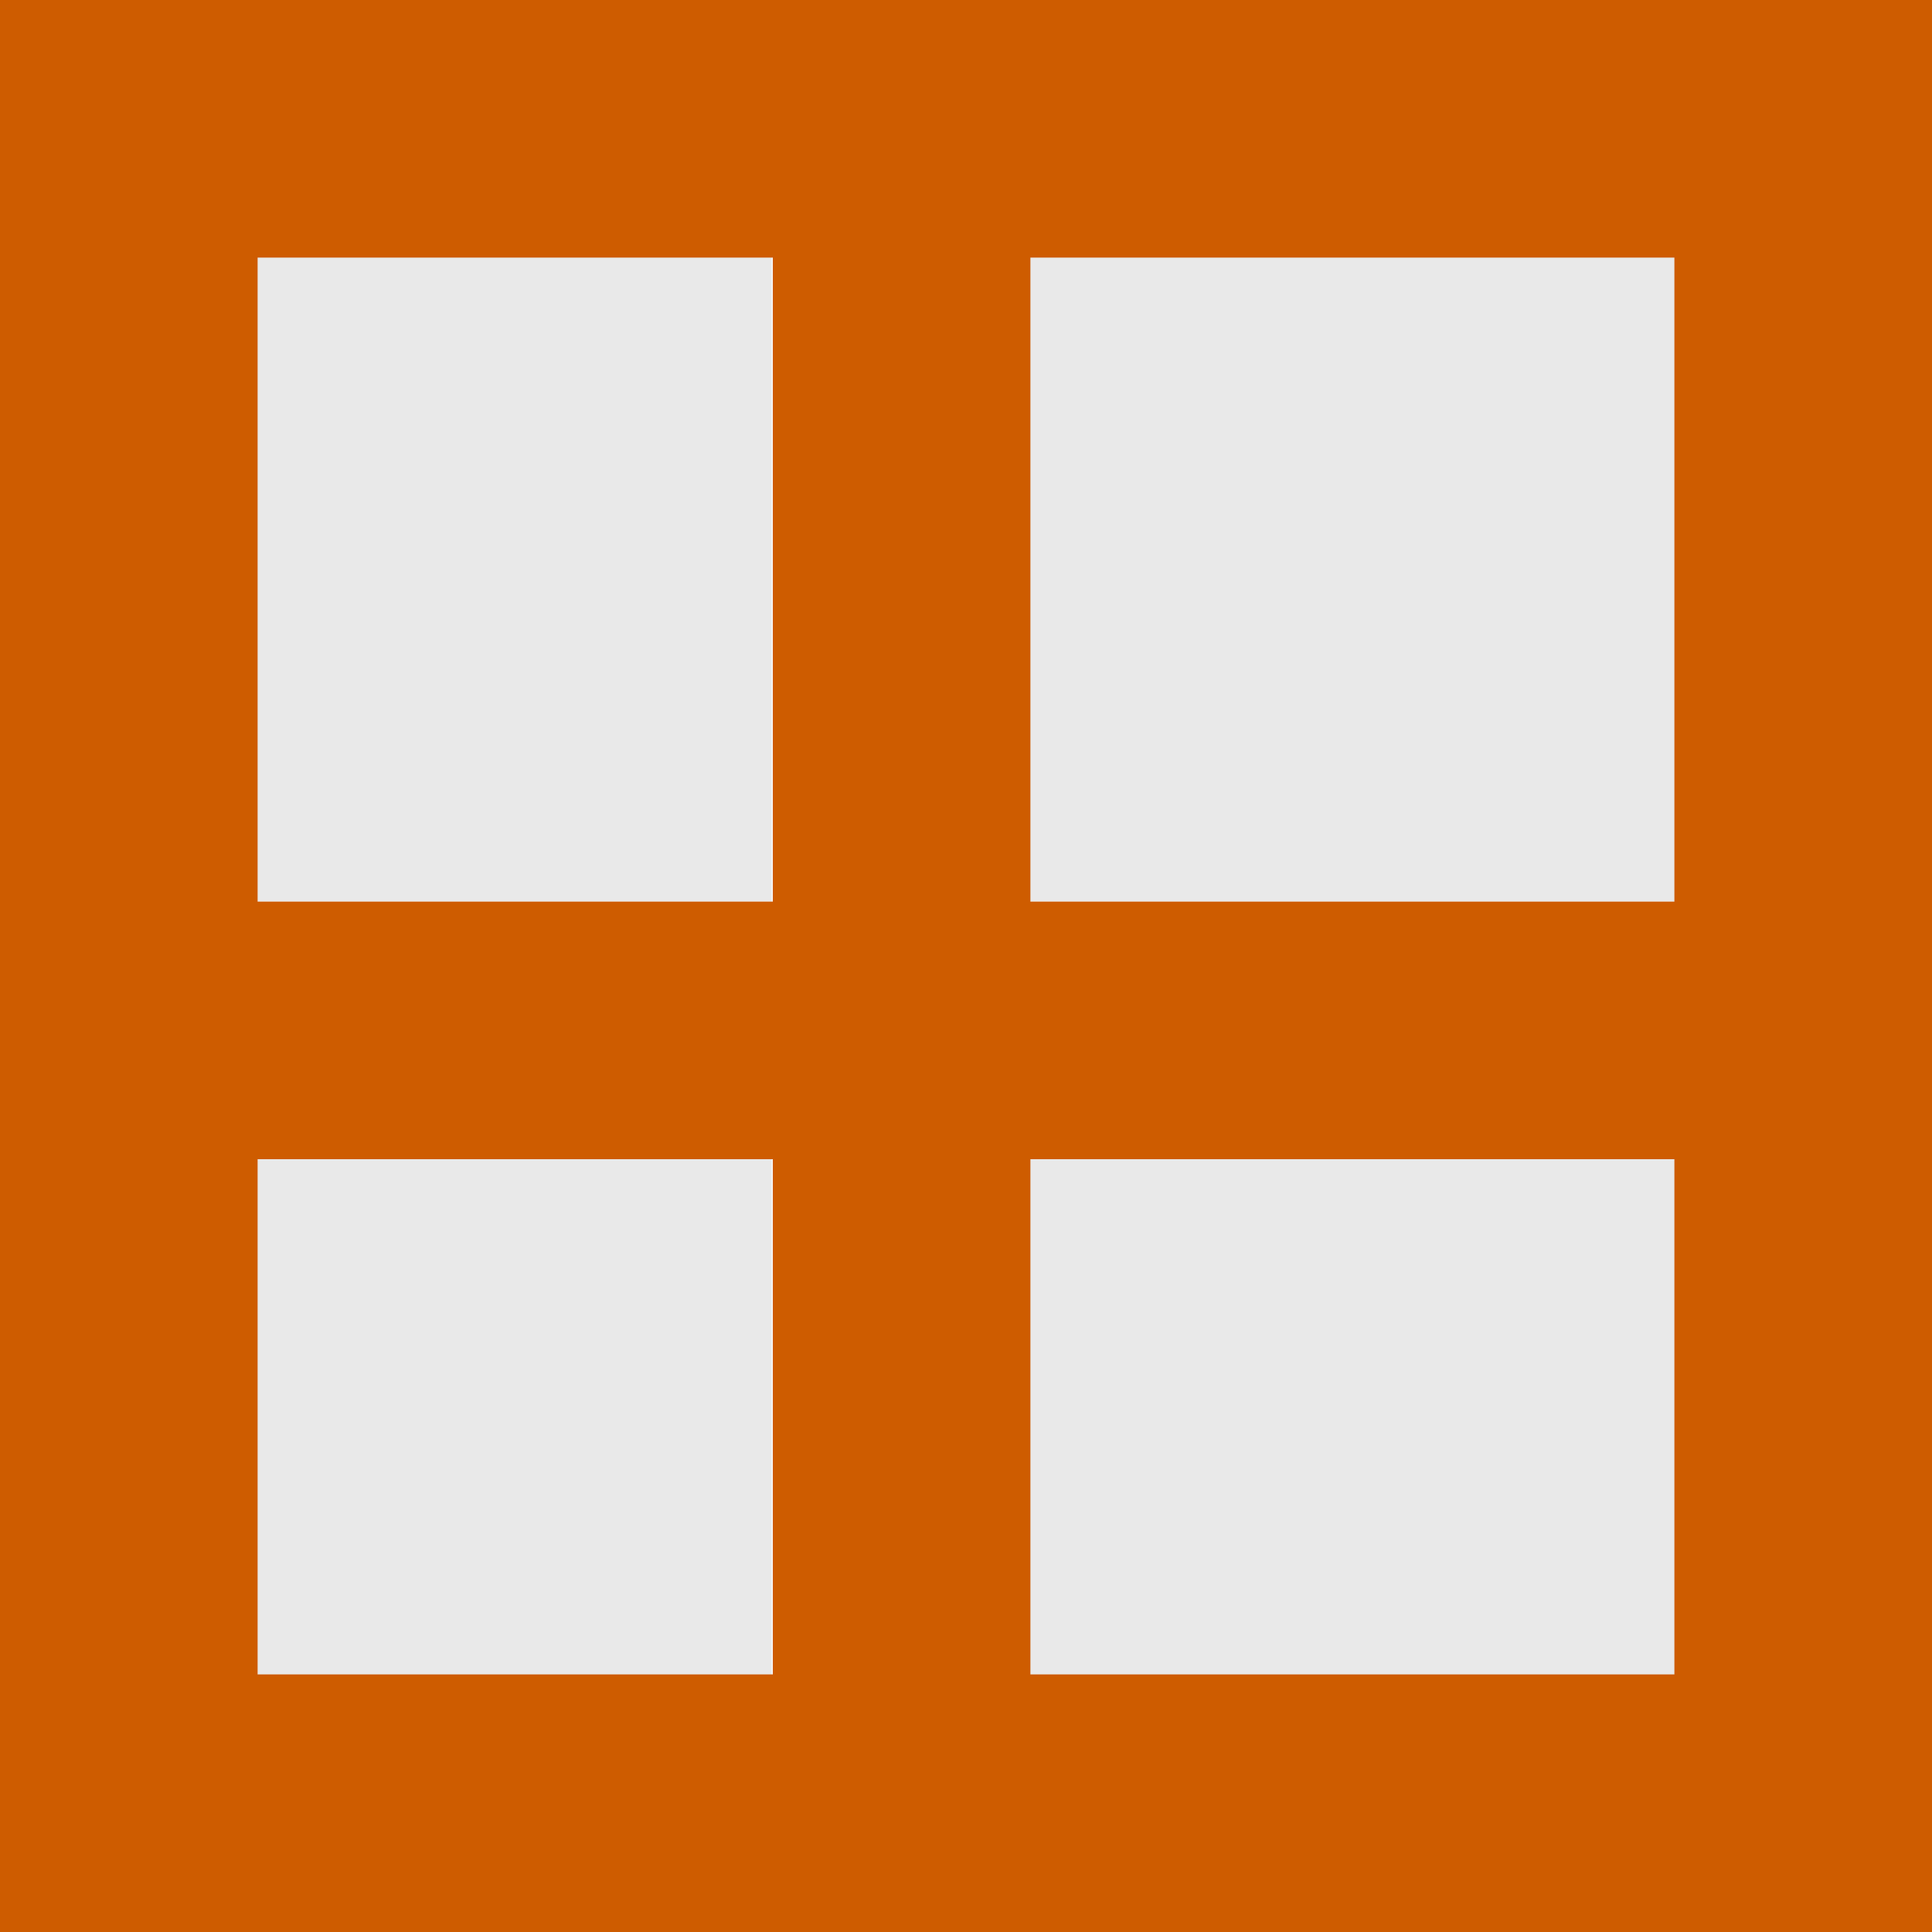 <svg height="15" width="15" xmlns="http://www.w3.org/2000/svg" xmlns:xlink="http://www.w3.org/1999/xlink"><rect width="100%" height="100%" fill="#333333" stroke="none"/><linearGradient id="a" gradientTransform="matrix(-.486 0 0 .456 2.157 -7.651)" gradientUnits="userSpaceOnUse" x1="8" x2="8" y1="-3" y2="17"><stop offset="0" stop-color="#fff"/><stop offset="1" stop-color="#e9e9e9"/></linearGradient><path d="m1 1h13v13h-13z" fill="url(#a)"/><g stroke-width="2"><path d="m6.993-0v13.987" stroke="#fff"/><path d="m14 8h-13.987" stroke="#fff"/><g fill="none" stroke="#ce5c00" stroke-linecap="square" transform="matrix(-1 0 0 -1 15 15)"><path d="m14 1v13"/><path d="m1 1v13"/><path d="m8 1v13"/></g><g fill="none" stroke="#ce5c00" stroke-linecap="square" transform="matrix(0 1 -1 0 15 0)"><path d="m14 1v13"/><path d="m1 1v13"/><path d="m8 1v13"/></g></g></svg>